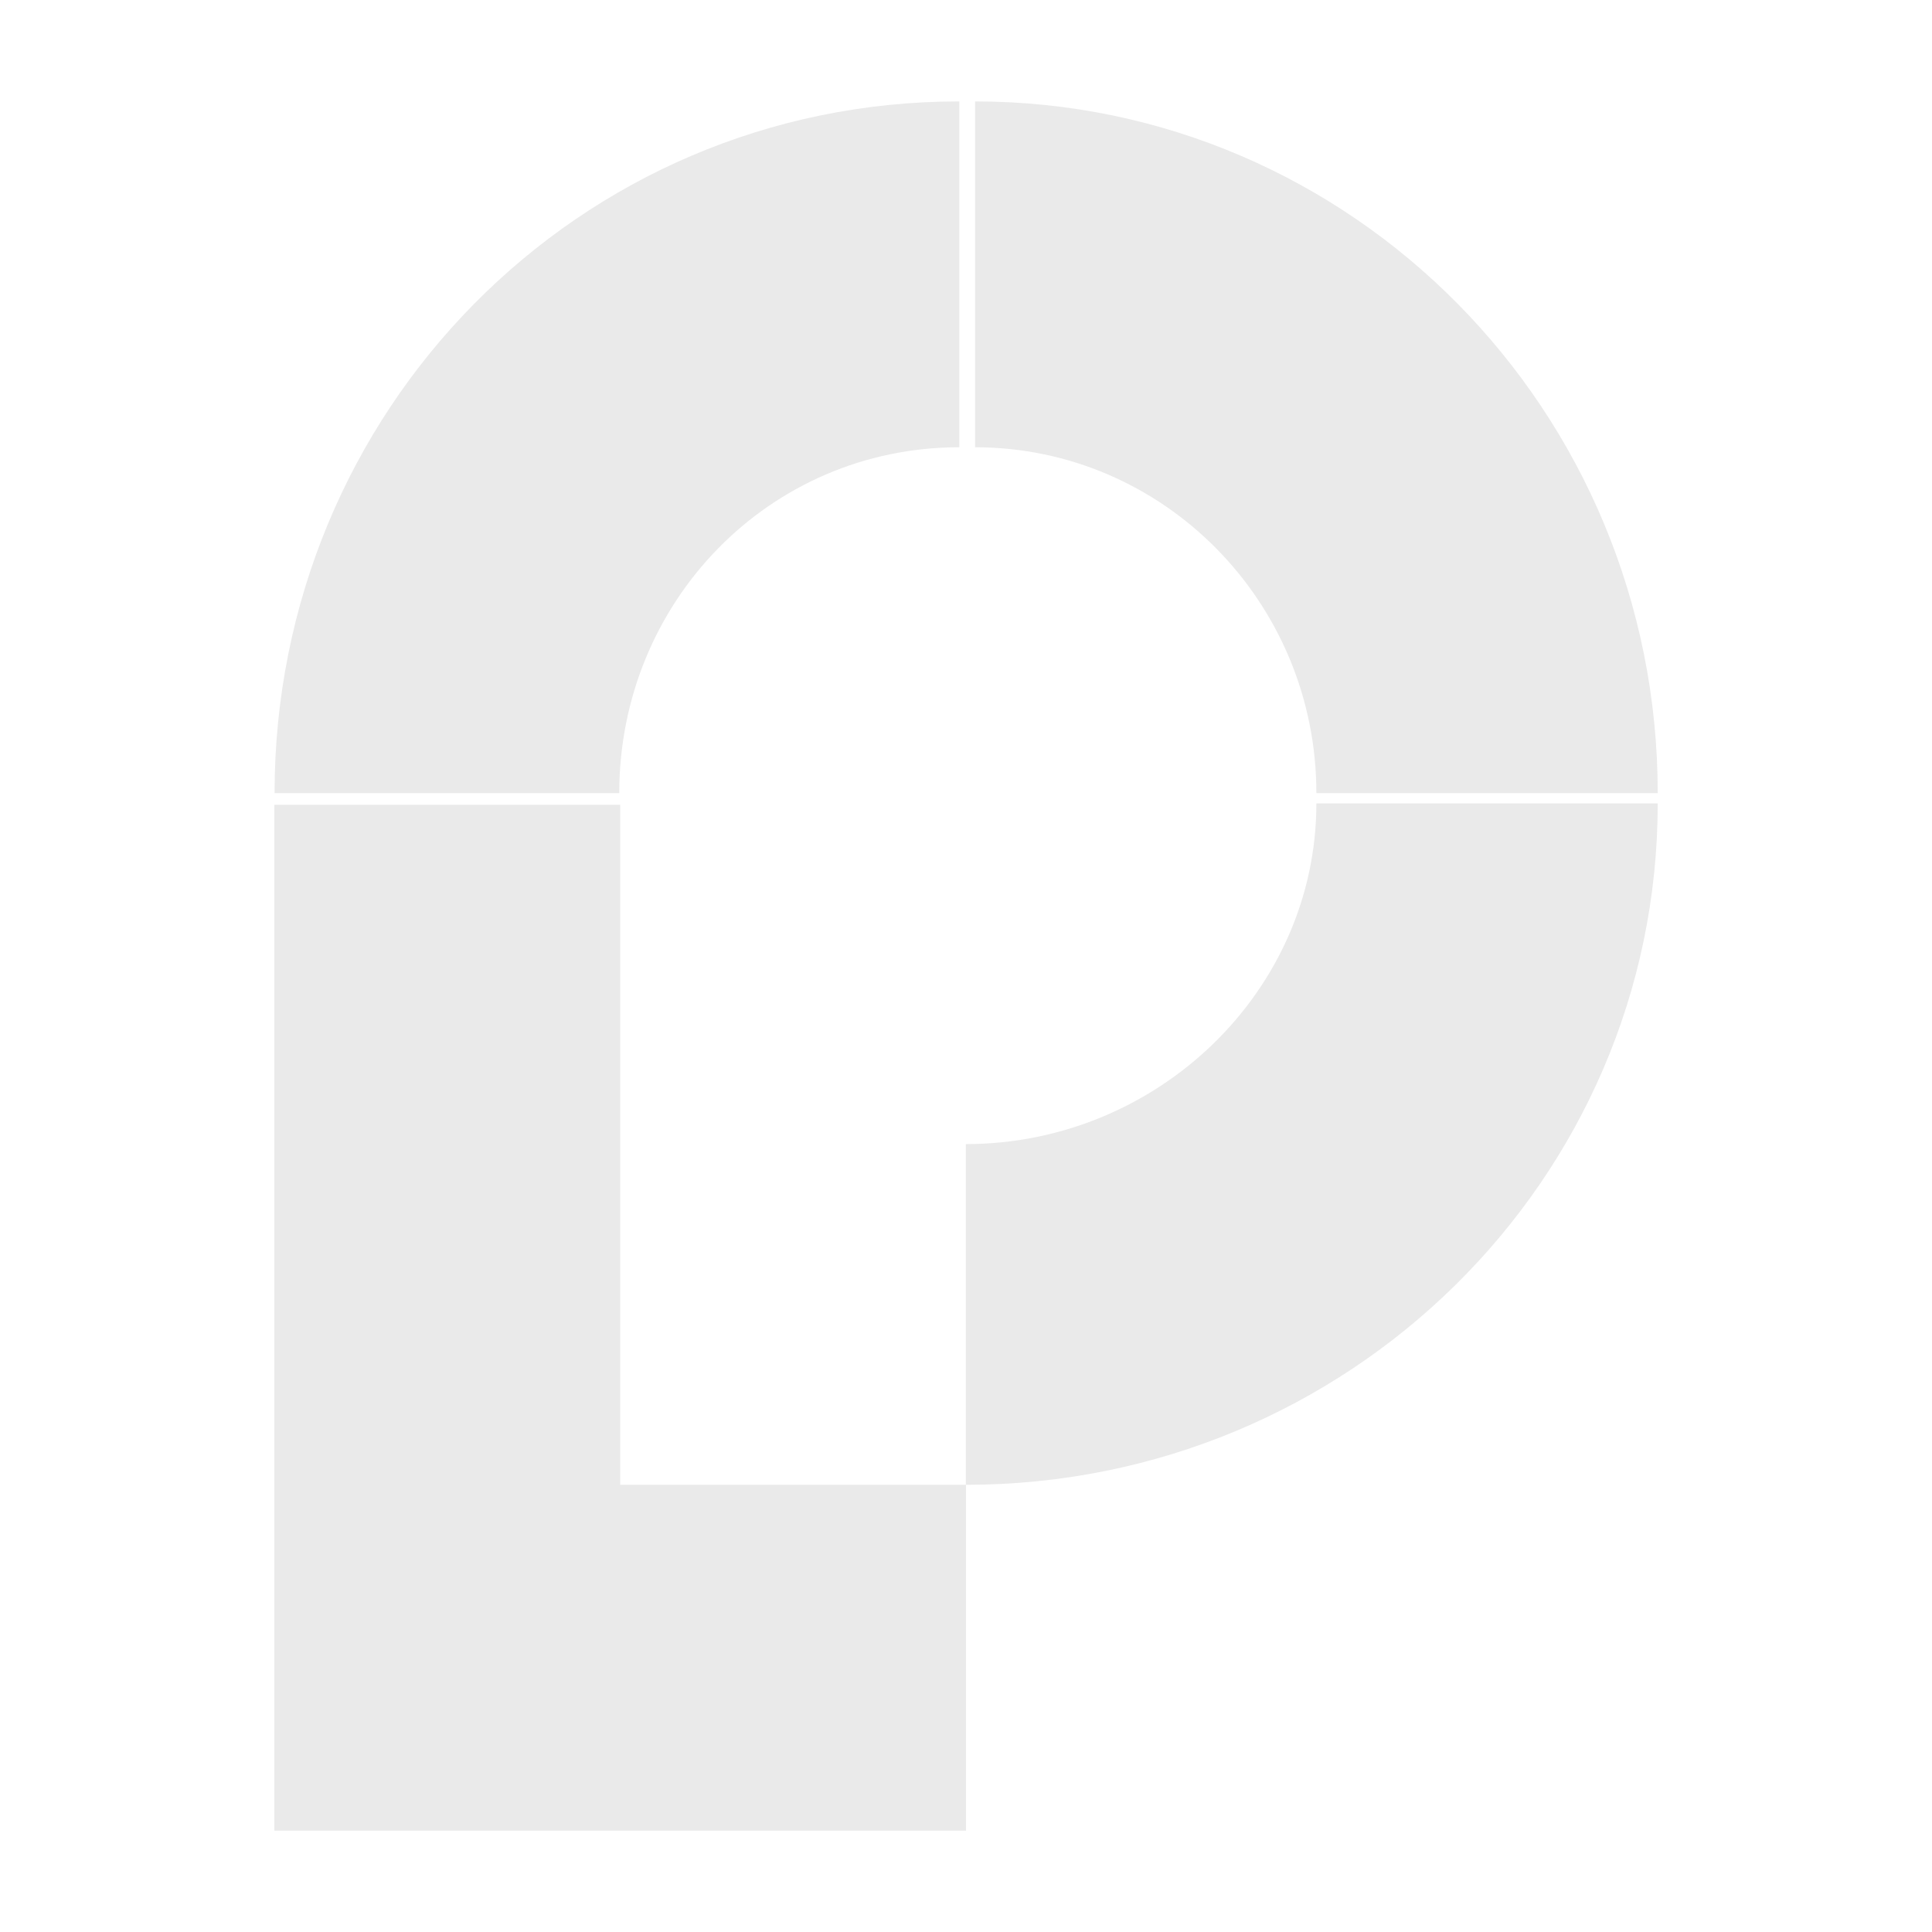 <svg xmlns="http://www.w3.org/2000/svg" viewBox="0 0 330.71 330.71"><defs><style>.cls-1{fill:none;}.cls-2{fill:#eaeaea;}</style></defs><title>PasportJs_1</title><g id="Capa_2" data-name="Capa 2"><g id="Capa_1-2" data-name="Capa 1"><rect class="cls-1" width="330.71" height="330.71"/><path class="cls-2" d="M164.16,17.36C99,17.36,47,70.34,47,135.76h59c0-32.68,25.65-59.2,58.21-59.2V17.36Z"/><path class="cls-2" d="M283.76,135.76c0-65.42-52.29-118.4-116.85-118.4v59.2c32.25,0,58.42,26.52,58.42,59.2Z"/><path class="cls-2" d="M165.36,254.16c65.41,0,118.4-52.2,118.4-116.64H225.33c0,32.19-27.3,58.32-60,58.32v58.32Z"/><polygon class="cls-2" points="106.16 254.16 106.16 137.76 46.96 137.76 46.96 313.36 165.36 313.36 165.36 254.16 106.16 254.16 106.16 254.16"/></g></g></svg>